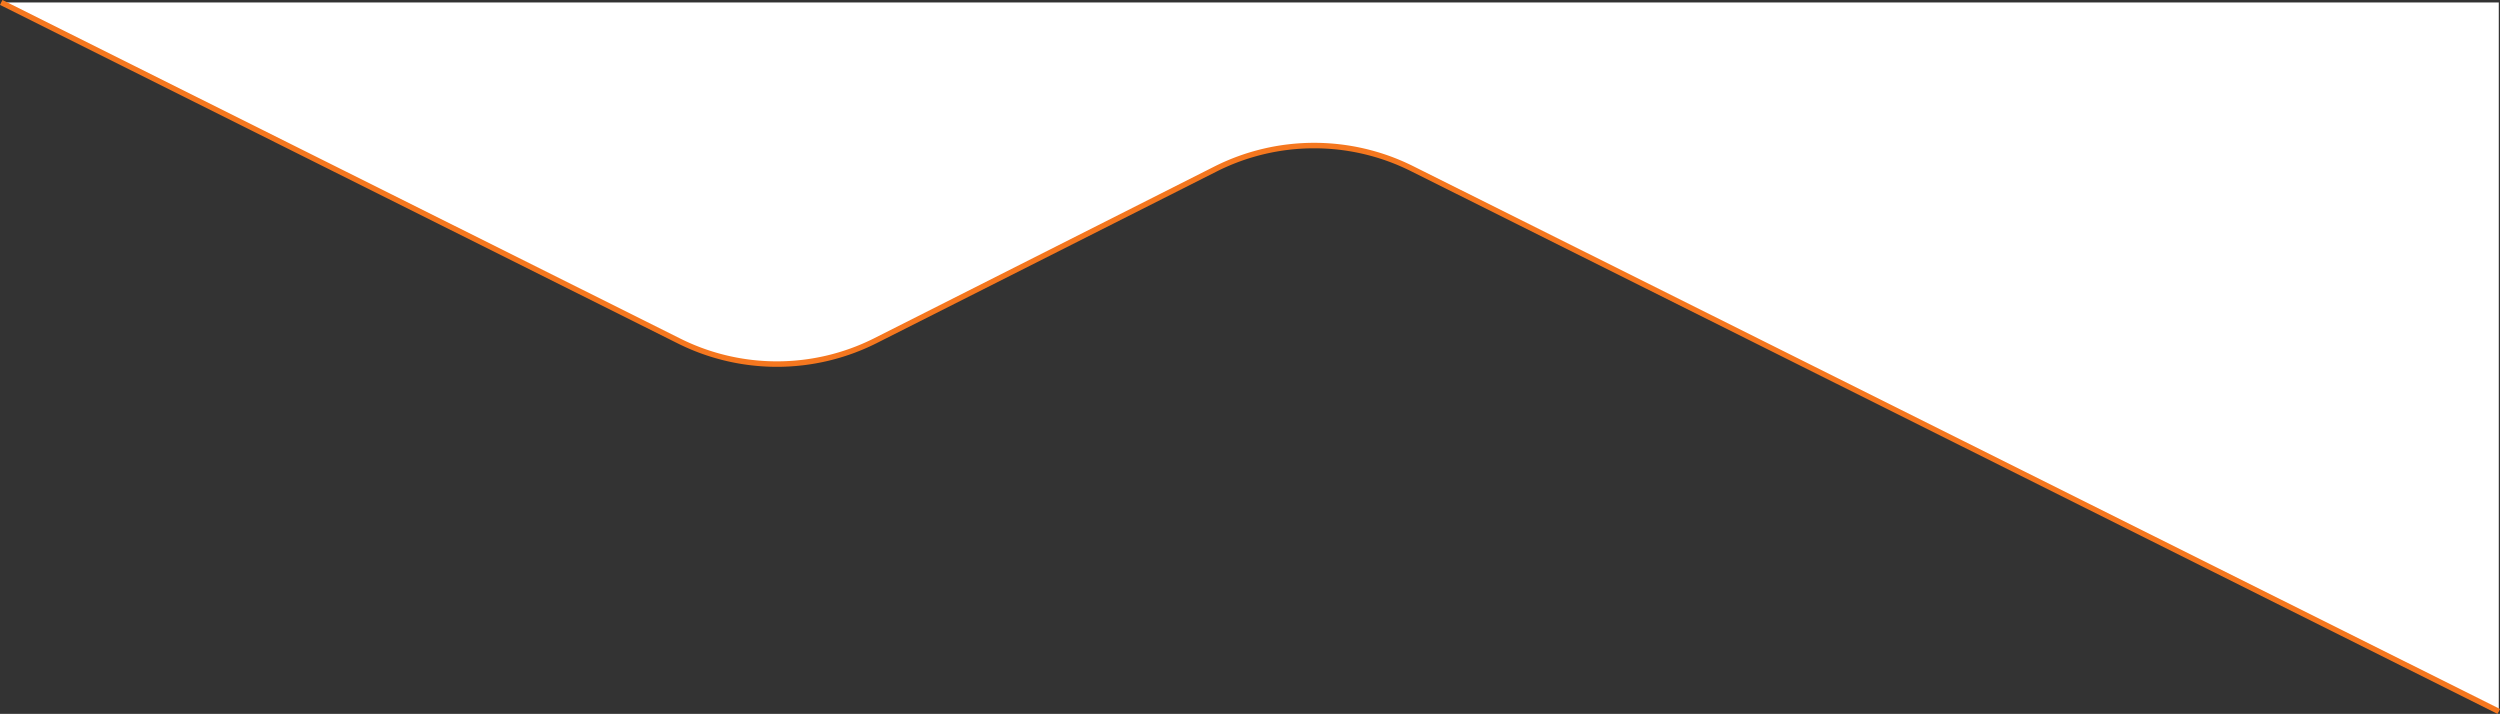 <svg xmlns="http://www.w3.org/2000/svg" viewBox="0 0 1367.34 390.45">
  <rect x="0" y="0" width="1367.34" height="390.45" fill="#333333" stroke="none"/>
  <title>page-divider</title>
  <g id="Layer_2" data-name="Layer 2">
    <g id="Layer_1-2" data-name="Layer 1">
      <g>
        <path d="M1366.67,389.11,772.3,92.24a119.84,119.84,0,0,0-107.1,0L478.48,186.5a119.84,119.84,0,0,1-107.1,0L.67,1.34h1366Z" style="fill: #fff"/>
        <path d="M1366.67,389.11,772.3,92.24a119.84,119.84,0,0,0-107.1,0L478.48,186.5a119.84,119.84,0,0,1-107.1,0L.67,1.34" style="fill: none;stroke: #f5771f;stroke-linejoin: round;stroke-width: 3px"/>
      </g>
    </g>
  </g>
</svg>
